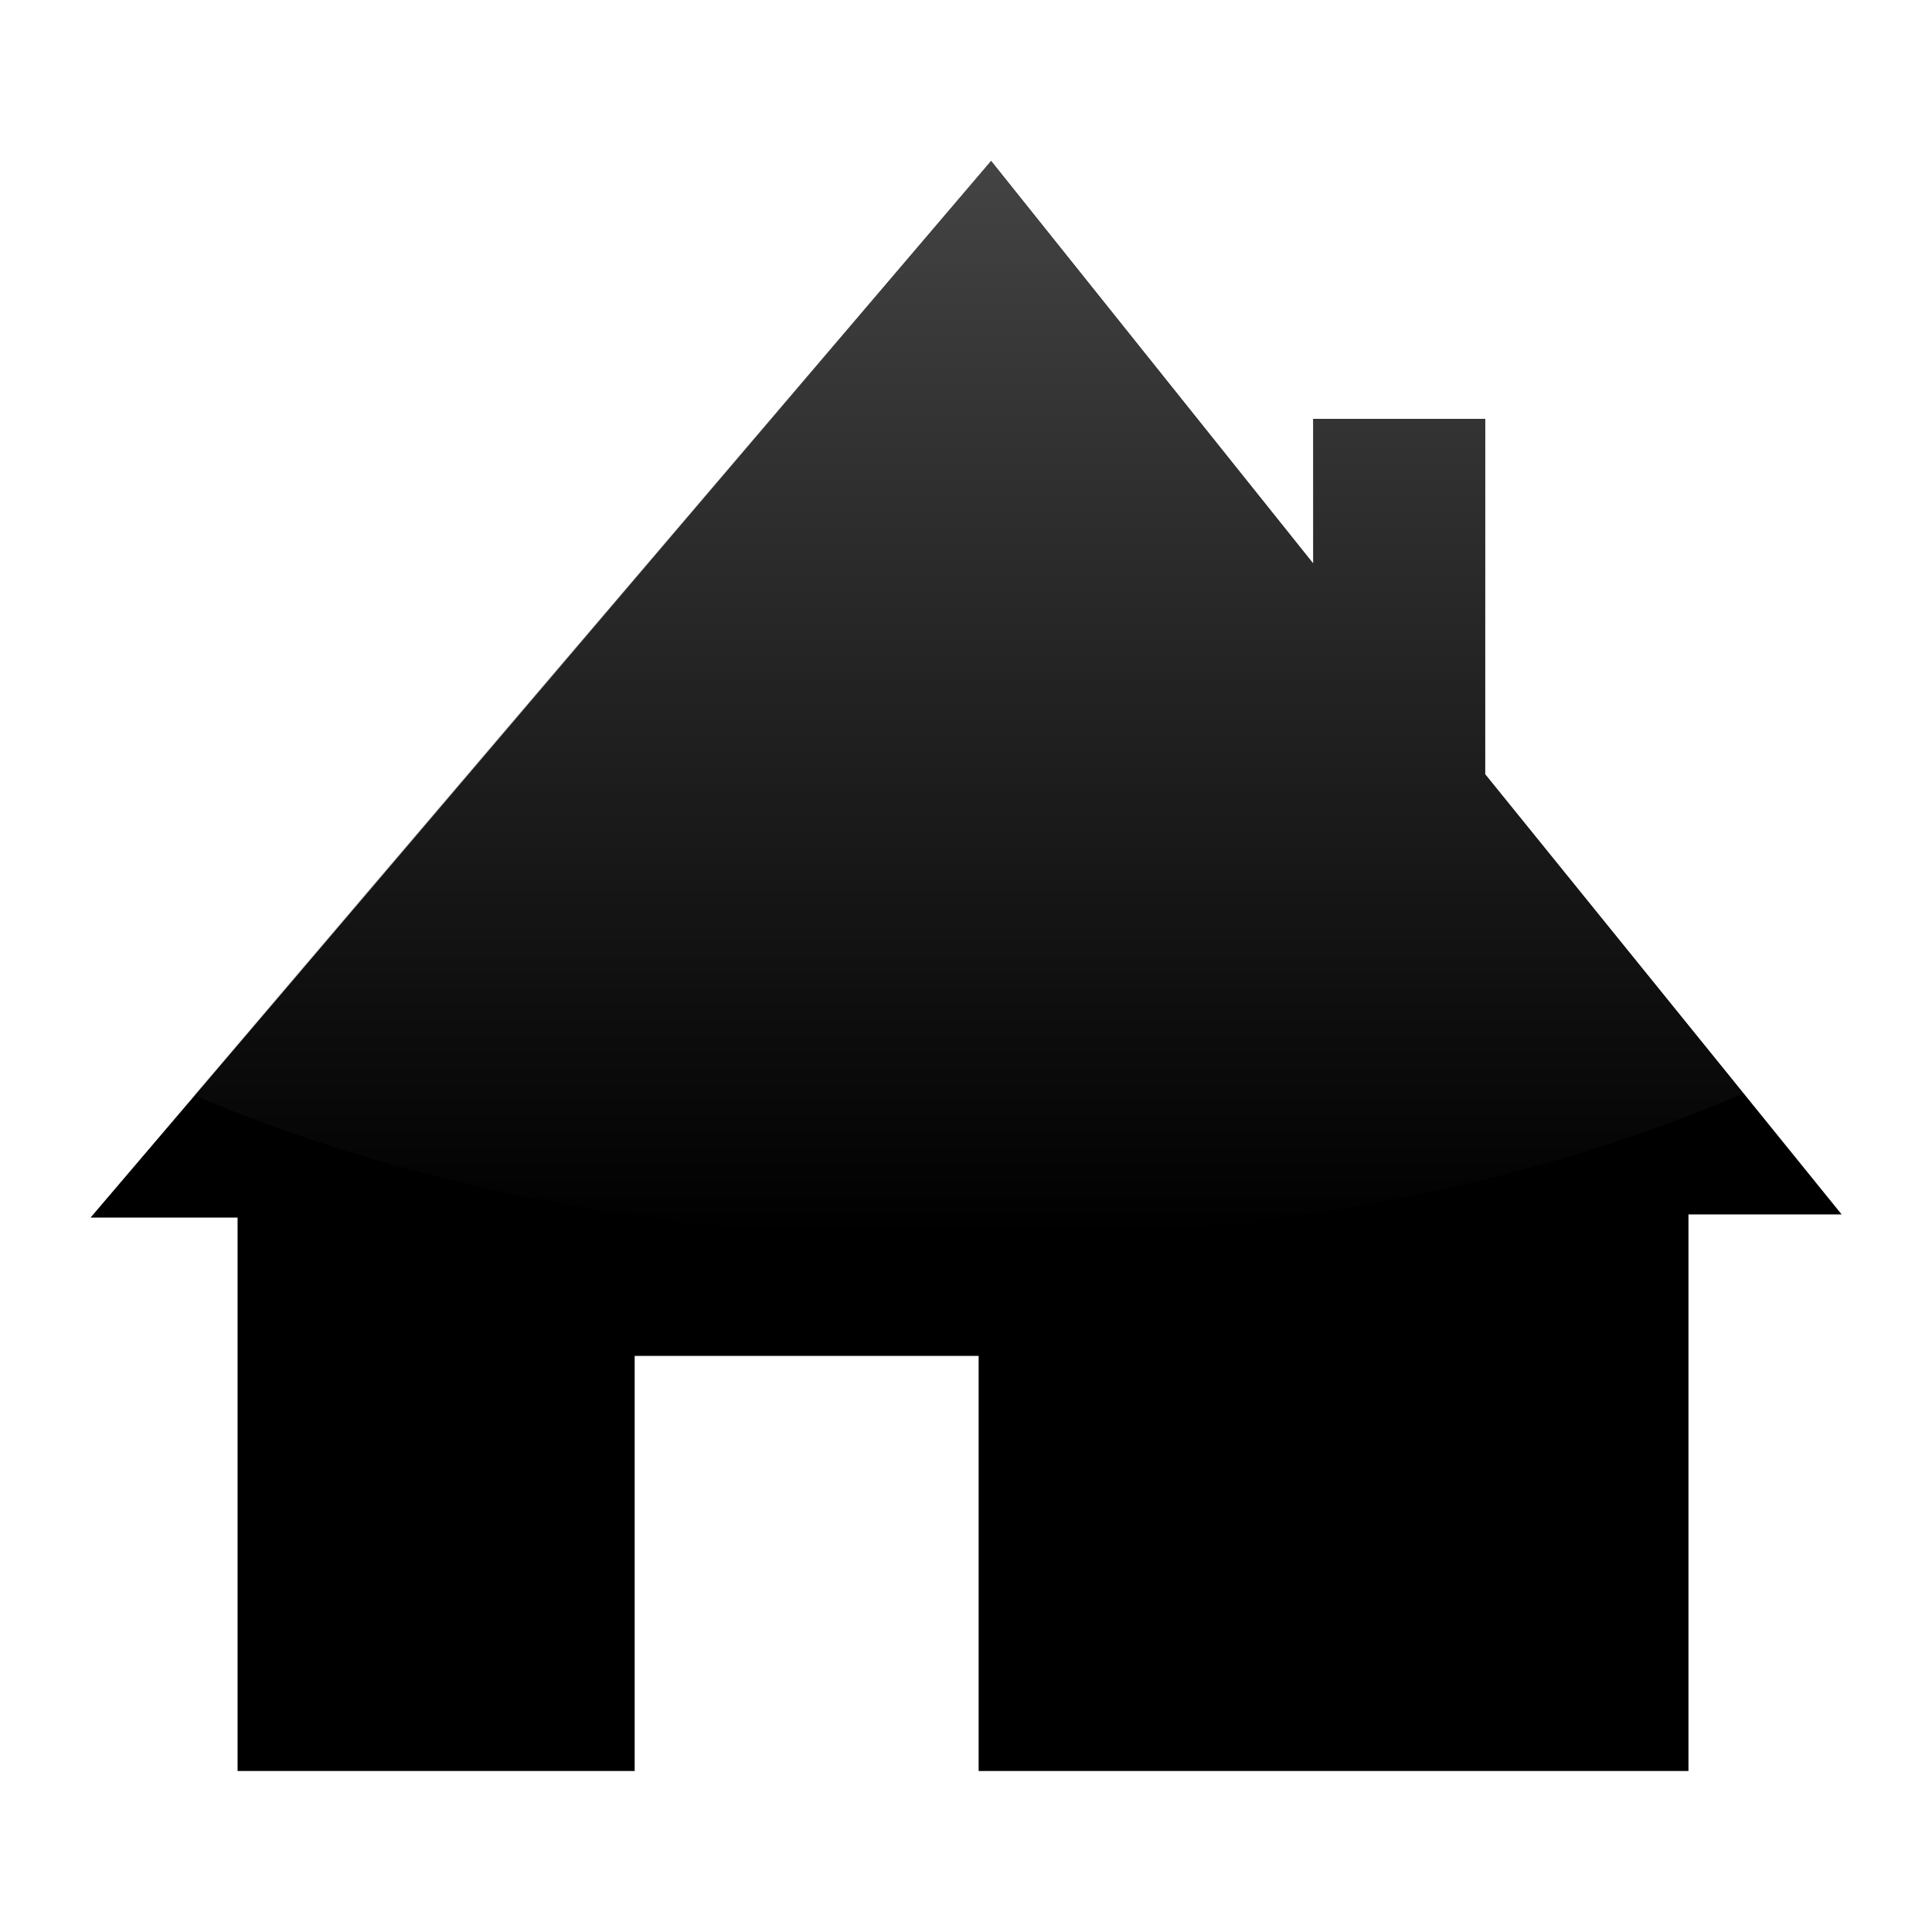 <?xml version="1.0" encoding="UTF-8" standalone="no"?>
<!-- Created with Inkscape (http://www.inkscape.org/) -->
<svg
   xmlns:dc="http://purl.org/dc/elements/1.1/"
   xmlns:cc="http://creativecommons.org/ns#"
   xmlns:rdf="http://www.w3.org/1999/02/22-rdf-syntax-ns#"
   xmlns:svg="http://www.w3.org/2000/svg"
   xmlns="http://www.w3.org/2000/svg"
   xmlns:xlink="http://www.w3.org/1999/xlink"
   xmlns:sodipodi="http://sodipodi.sourceforge.net/DTD/sodipodi-0.dtd"
   xmlns:inkscape="http://www.inkscape.org/namespaces/inkscape"
   width="48px"
   height="48px"
   id="svg4289"
   sodipodi:version="0.32"
   inkscape:version="0.46"
   sodipodi:docbase="/home/lapo/Icone/cvs/gnome-icon-theme/scalable/categories"
   sodipodi:docname="gtk-home.svg"
   inkscape:output_extension="org.inkscape.output.svg.inkscape">
  <defs
     id="defs4291">
    <linearGradient
       id="linearGradient3155"
       inkscape:collect="always">
      <stop
         id="stop3157"
         offset="0"
         style="stop-color:#4d4d4d;stop-opacity:1;" />
      <stop
         id="stop3159"
         offset="1"
         style="stop-color:#4d4d4d;stop-opacity:0;" />
    </linearGradient>
    <linearGradient
       inkscape:collect="always"
       xlink:href="#linearGradient3155"
       id="linearGradient2550"
       gradientUnits="userSpaceOnUse"
       gradientTransform="matrix(0.171,0,0,0.172,-31.745,-63.313)"
       x1="325.714"
       y1="369.505"
       x2="325.714"
       y2="546.648" />
  </defs>
  <sodipodi:namedview
     id="base"
     pagecolor="#ffffff"
     bordercolor="#666"
     borderopacity="0.314"
     inkscape:pageopacity="0.0"
     inkscape:pageshadow="2"
     inkscape:zoom="5.656854"
     inkscape:cx="37.533214"
     inkscape:cy="19.31447"
     inkscape:current-layer="layer1"
     showgrid="true"
     inkscape:grid-bbox="true"
     inkscape:document-units="px"
     inkscape:window-width="1019"
     inkscape:window-height="732"
     inkscape:window-x="259"
     inkscape:window-y="19"
     inkscape:showpageshadow="false" />
  <g
     id="layer1"
     inkscape:label="Layer 1"
     inkscape:groupmode="layer">
    <g
       id="g2453"
       inkscape:label="Calque 1"
       transform="matrix(0.134,0,0,0.134,-18.472,-41.047)" />
    <g
       inkscape:label="Layer 1"
       id="g2484"
       transform="matrix(1.243,0,0,1.25,-5.829,-6)">
      <g
         transform="matrix(0.134,0,0,0.134,-18.472,-41.047)"
         inkscape:label="Calque 1"
         id="g2486" />
      <g
         transform="matrix(0.134,0,0,0.134,-18.472,-41.047)"
         inkscape:label="Calque 1"
         id="g2474" />
      <g
         transform="matrix(0.134,0,0,0.134,-18.472,-41.047)"
         inkscape:label="Calque 1"
         id="g2585" />
      <g
         transform="translate(12.989,12.821)"
         style="display:inline"
         inkscape:label="pixmap"
         id="g2491" />
      <path
         sodipodi:nodetypes="cccccccccccccccc"
         id="path895"
         d="M 24.5,8 L 30.938,16 L 30.938,13.125 L 34.375,13.125 L 34.375,20.188 L 41.5,28.938 L 38.438,28.938 L 38.438,40 L 24.25,40 L 24.25,31.75 L 17.375,31.75 L 17.375,40 L 9.438,40 L 9.438,29 L 6.5,29 L 24.5,8 z"
         style="fill:#000000;fill-opacity:1;fill-rule:evenodd;stroke:none;stroke-width:1;stroke-miterlimit:4;stroke-opacity:1" />
      <g
         id="g891"
         transform="matrix(0.187,0,0,0.187,-8.118,70.444)" />
      <g
         id="g2596"
         inkscape:label="Calque 1"
         transform="matrix(0.134,0,0,0.134,31.528,-41.047)" />
      <g
         id="g2598"
         inkscape:label="pixmap"
         style="display:inline"
         transform="translate(62.989,12.821)" />
      <g
         transform="matrix(0.187,0,0,0.187,41.882,70.444)"
         id="g2602" />
      <g
         transform="translate(55.99,12.289)"
         style="display:inline"
         inkscape:label="pixmap"
         id="g2637" />
      <g
         id="g2642"
         transform="matrix(0.187,0,0,0.187,34.883,69.912)" />
      <g
         id="g2645"
         inkscape:label="pixmap"
         style="display:inline"
         transform="matrix(0.493,0,0,0.493,110.186,36.352)" />
      <g
         transform="matrix(9.2059945e-2,0,0,9.2059945e-2,99.778,64.764)"
         id="g2641" />
      <rect
         ry="0.44"
         rx="1.337"
         y="70.654"
         x="105.196"
         height="0.654"
         width="0"
         id="rect3322"
         style="fill:#000000;fill-opacity:1;fill-rule:evenodd;stroke:#000000;stroke-width:0.123;stroke-linecap:butt;stroke-linejoin:round;stroke-miterlimit:4;stroke-dasharray:none;stroke-opacity:0.735" />
    </g>
    <path
       style="fill:url(#linearGradient2550);fill-opacity:1"
       d="M 24.622,4 L 4.814,27.203 C 10.003,29.442 16.692,30.797 24.001,30.797 C 31.363,30.797 38.099,29.433 43.304,27.164 L 36.895,19.234 L 36.895,10.406 L 32.623,10.406 L 32.623,14 L 24.622,4 z"
       id="path2501" />
    <g
       transform="matrix(0.134,0,0,0.134,31.528,-41.047)"
       inkscape:label="Calque 1"
       id="g2505" />
    <g
       transform="matrix(0.134,0,0,0.134,31.528,-41.047)"
       inkscape:label="Calque 1"
       id="g2507" />
    <g
       transform="matrix(0.134,0,0,0.134,31.528,-41.047)"
       inkscape:label="Calque 1"
       id="g2509" />
    <g
       transform="translate(62.989,12.821)"
       style="display:inline"
       inkscape:label="pixmap"
       id="g2511" />
    <g
       id="g2515"
       transform="matrix(0.187,0,0,0.187,41.882,70.444)" />
    <g
       id="g2517"
       inkscape:label="Calque 1"
       transform="matrix(0.134,0,0,0.134,81.528,-41.047)" />
    <g
       id="g2519"
       inkscape:label="pixmap"
       style="display:inline"
       transform="translate(112.989,12.821)" />
    <g
       transform="matrix(0.187,0,0,0.187,91.882,70.444)"
       id="g2521" />
    <g
       transform="translate(105.99,12.289)"
       style="display:inline"
       inkscape:label="pixmap"
       id="g2523" />
    <g
       id="g2525"
       transform="matrix(0.187,0,0,0.187,84.883,69.912)" />
    <g
       id="g2527"
       inkscape:label="pixmap"
       style="display:inline"
       transform="matrix(0.493,0,0,0.493,160.186,36.352)" />
    <g
       transform="matrix(9.2059945e-2,0,0,9.2059945e-2,149.778,64.764)"
       id="g2529" />
    <rect
       ry="0.55"
       rx="1.661"
       y="70.654"
       x="155.196"
       height="0.654"
       width="0"
       id="rect2531"
       style="fill:#000000;fill-opacity:1;fill-rule:evenodd;stroke:#000000;stroke-width:0.154;stroke-linecap:butt;stroke-linejoin:round;stroke-miterlimit:4;stroke-dasharray:none;stroke-opacity:0.735" />
  </g>
</svg>
